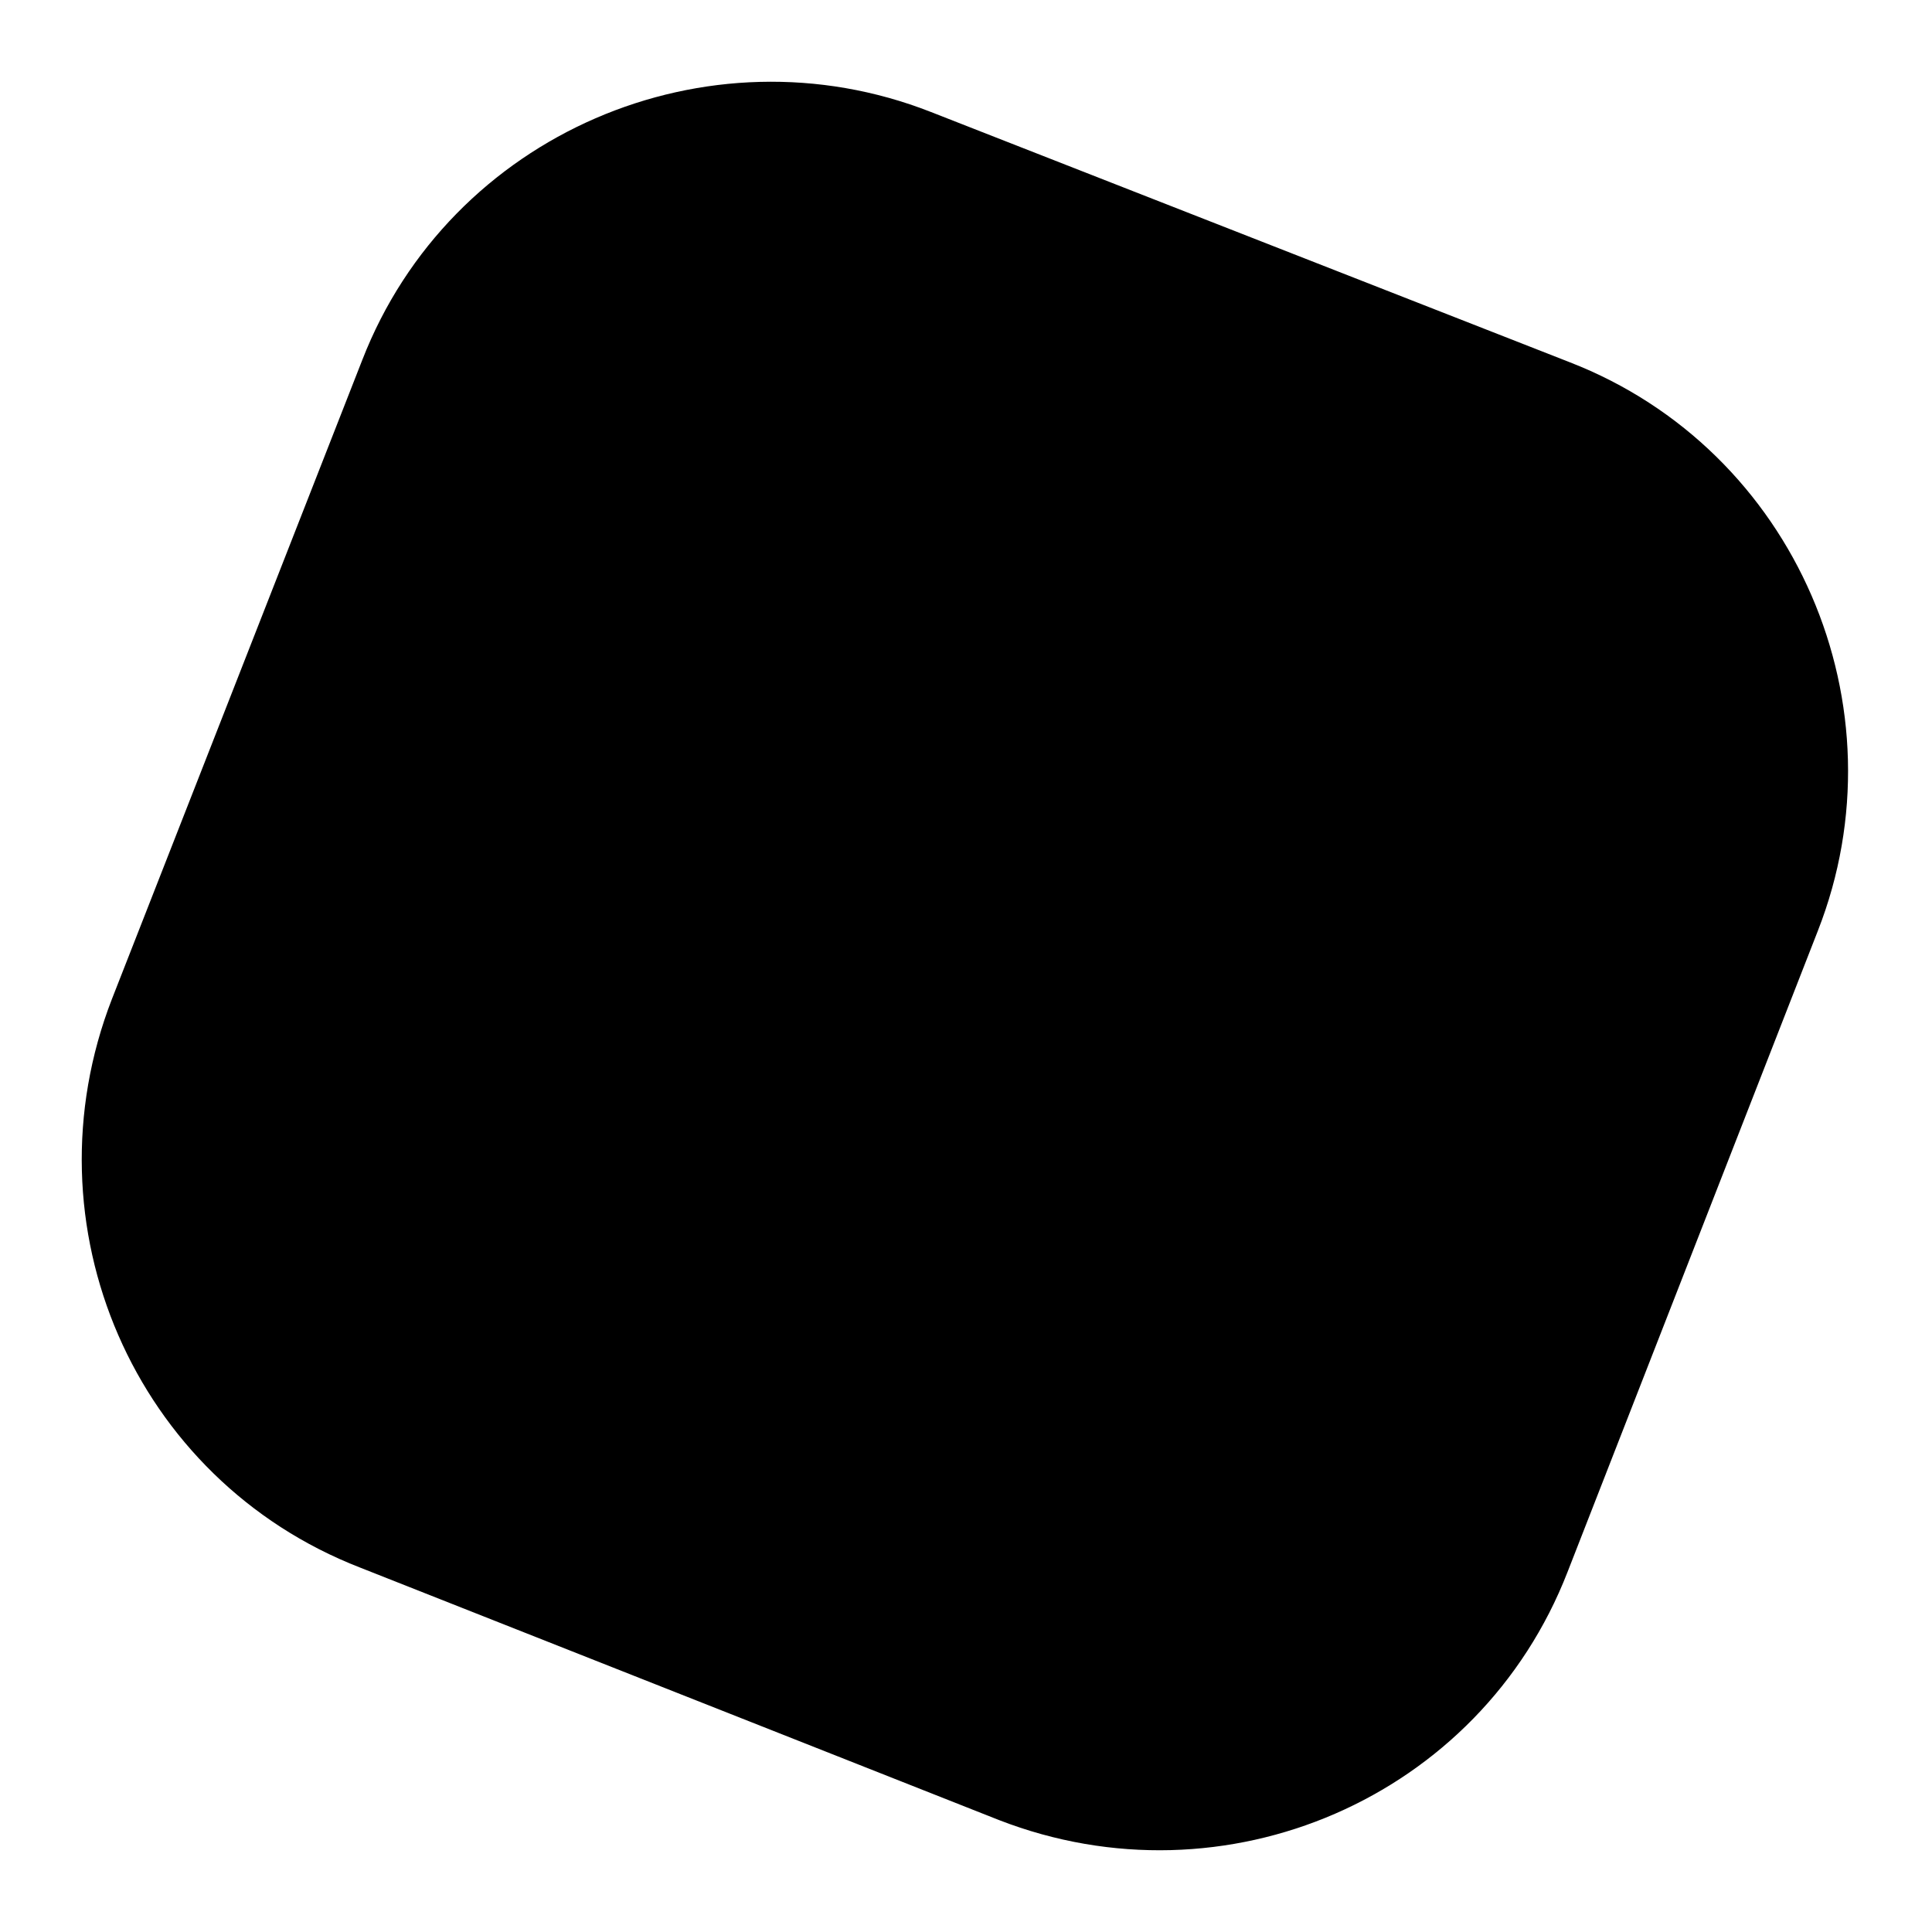 <svg xmlns="http://www.w3.org/2000/svg" viewBox="0 0 88 88">
<path d="M45.5,82.9L16.4,71.4C6.1,67.4,1.1,55.8,5.1,45.5l11.4-29.1c4-10.3,15.7-15.3,25.9-11.3l29.1,11.4
	c10.3,4,15.3,15.7,11.3,25.9L71.4,71.6C67.4,81.9,55.8,86.9,45.5,82.9z"/>
</svg>
